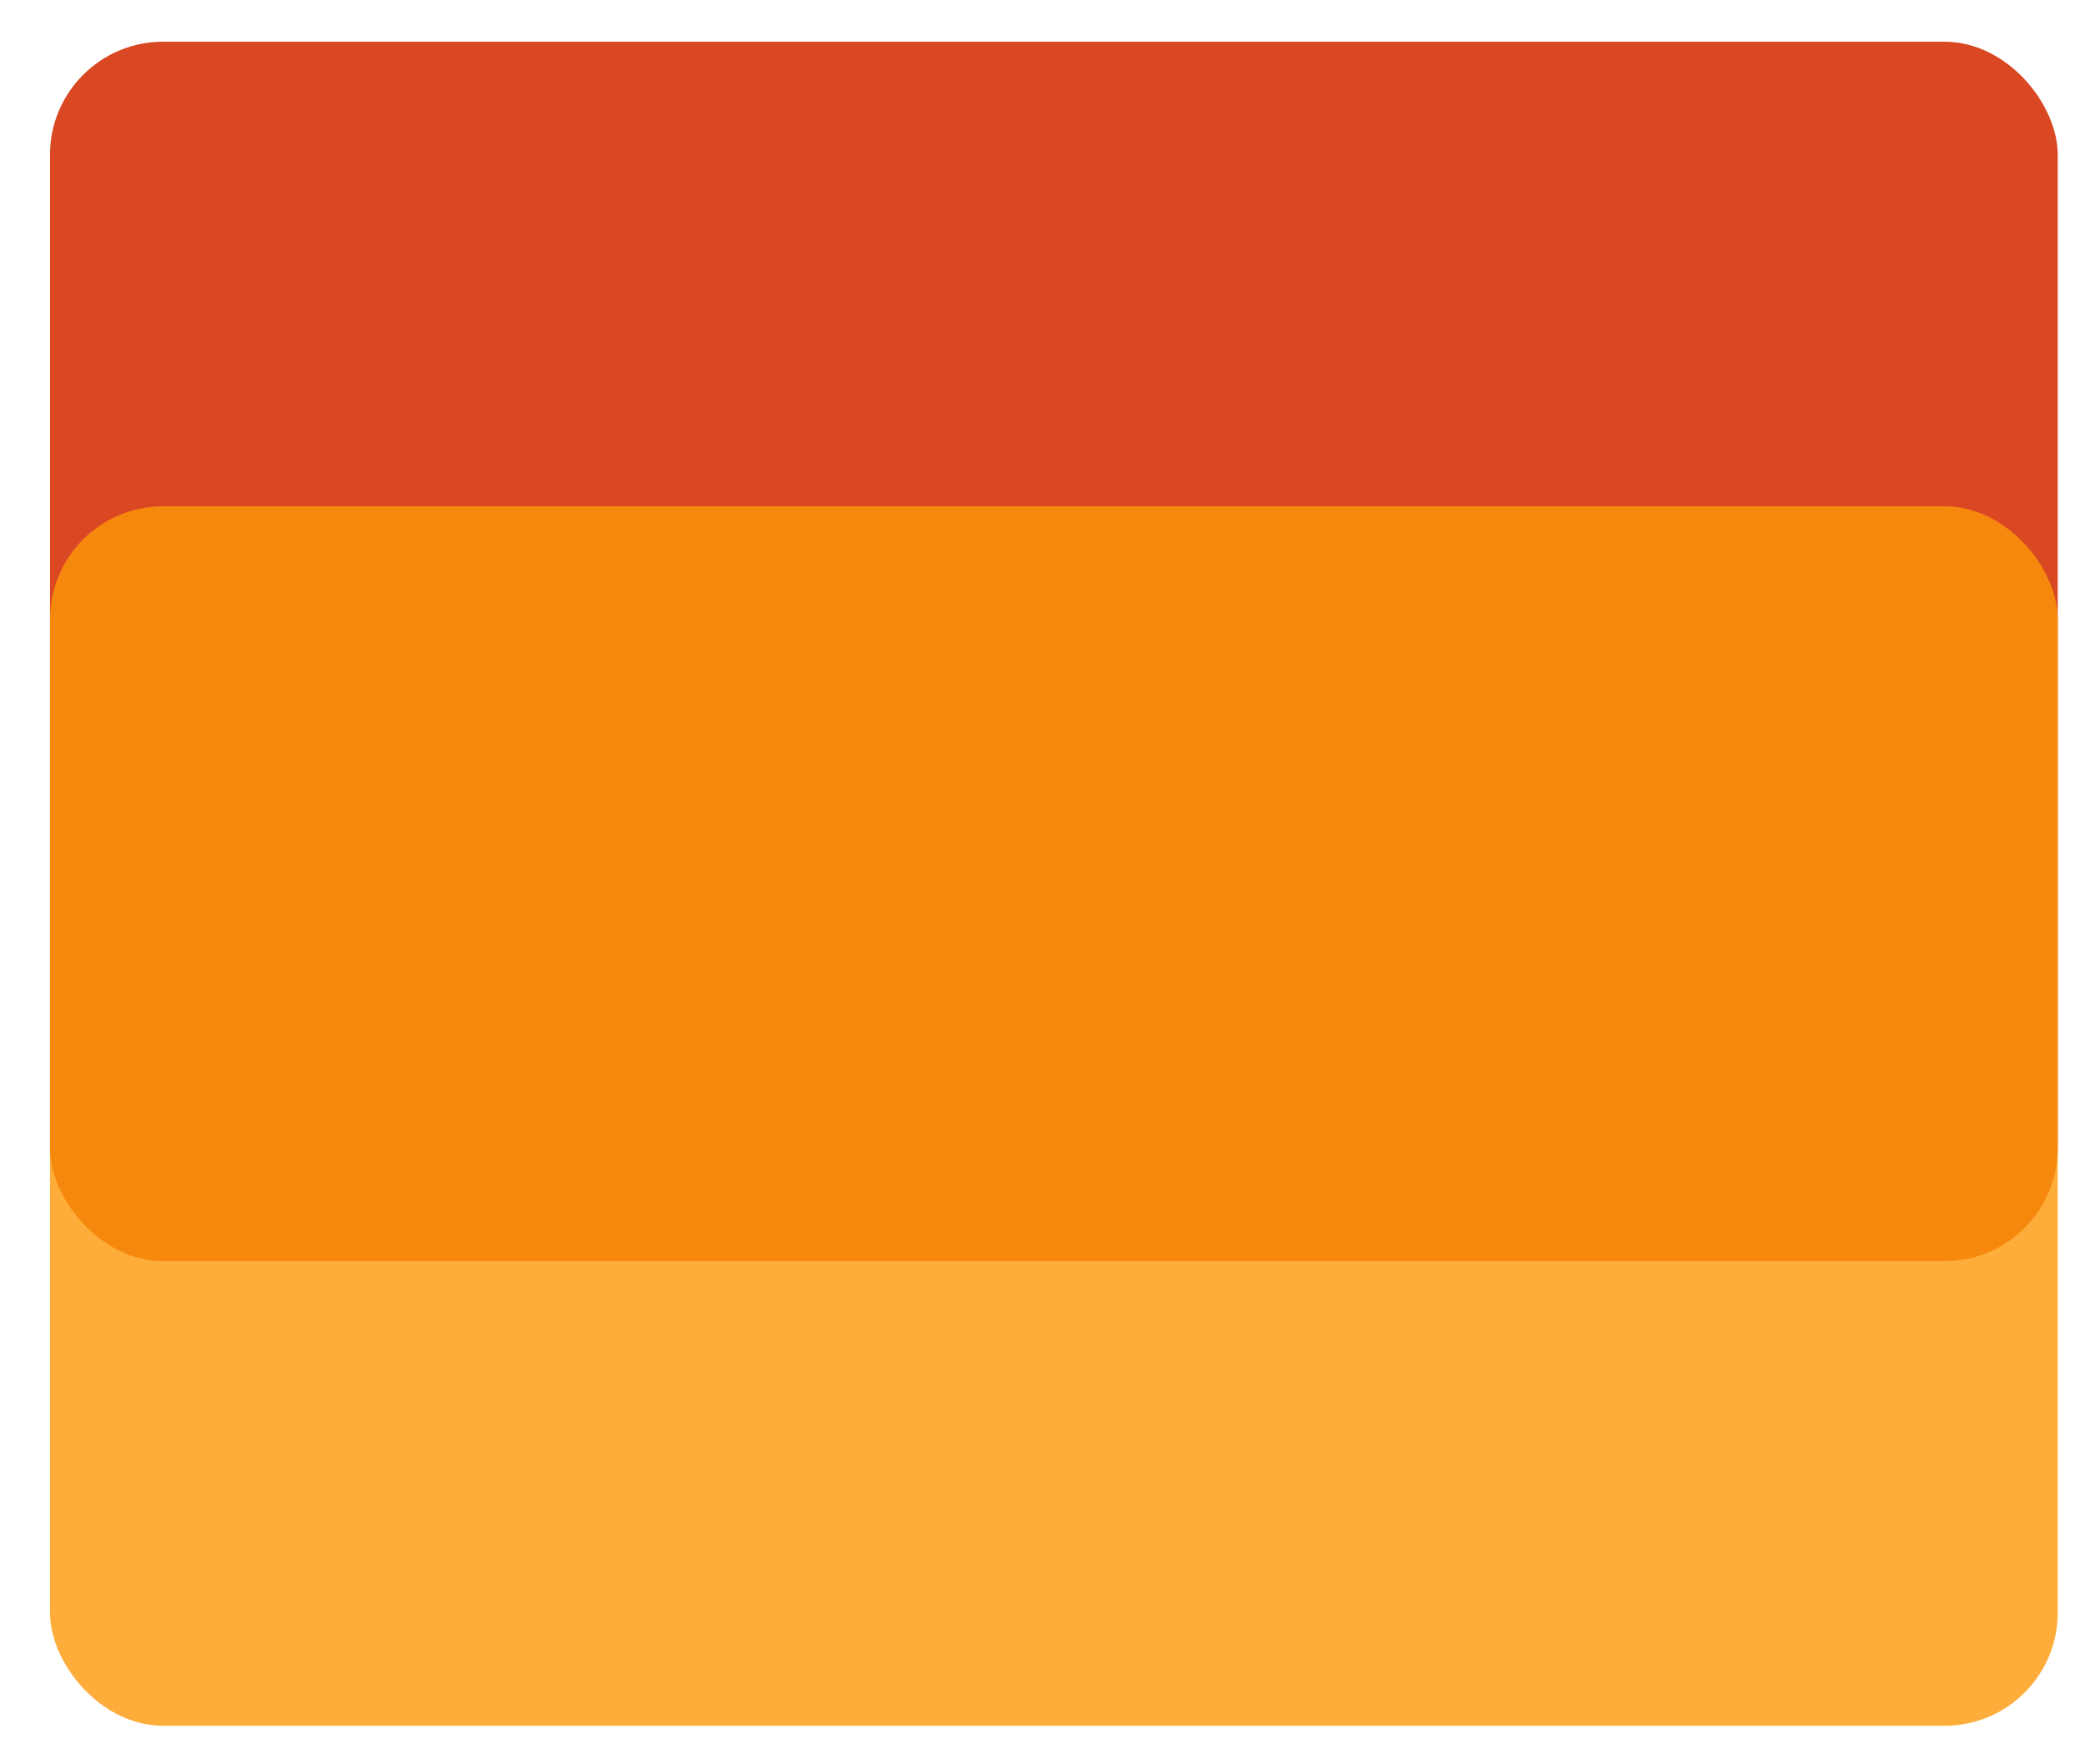 <svg width="39" height="33" viewBox="0 0 39 33" fill="none" xmlns="http://www.w3.org/2000/svg">
<rect x="0.935" y="0.78" width="37.555" height="22.809" rx="2.116" fill="#D94823"/>
<rect opacity="0.8" x="0.935" y="9.47" width="37.555" height="22.809" rx="2.116" fill="#FD9909"/>
</svg>
